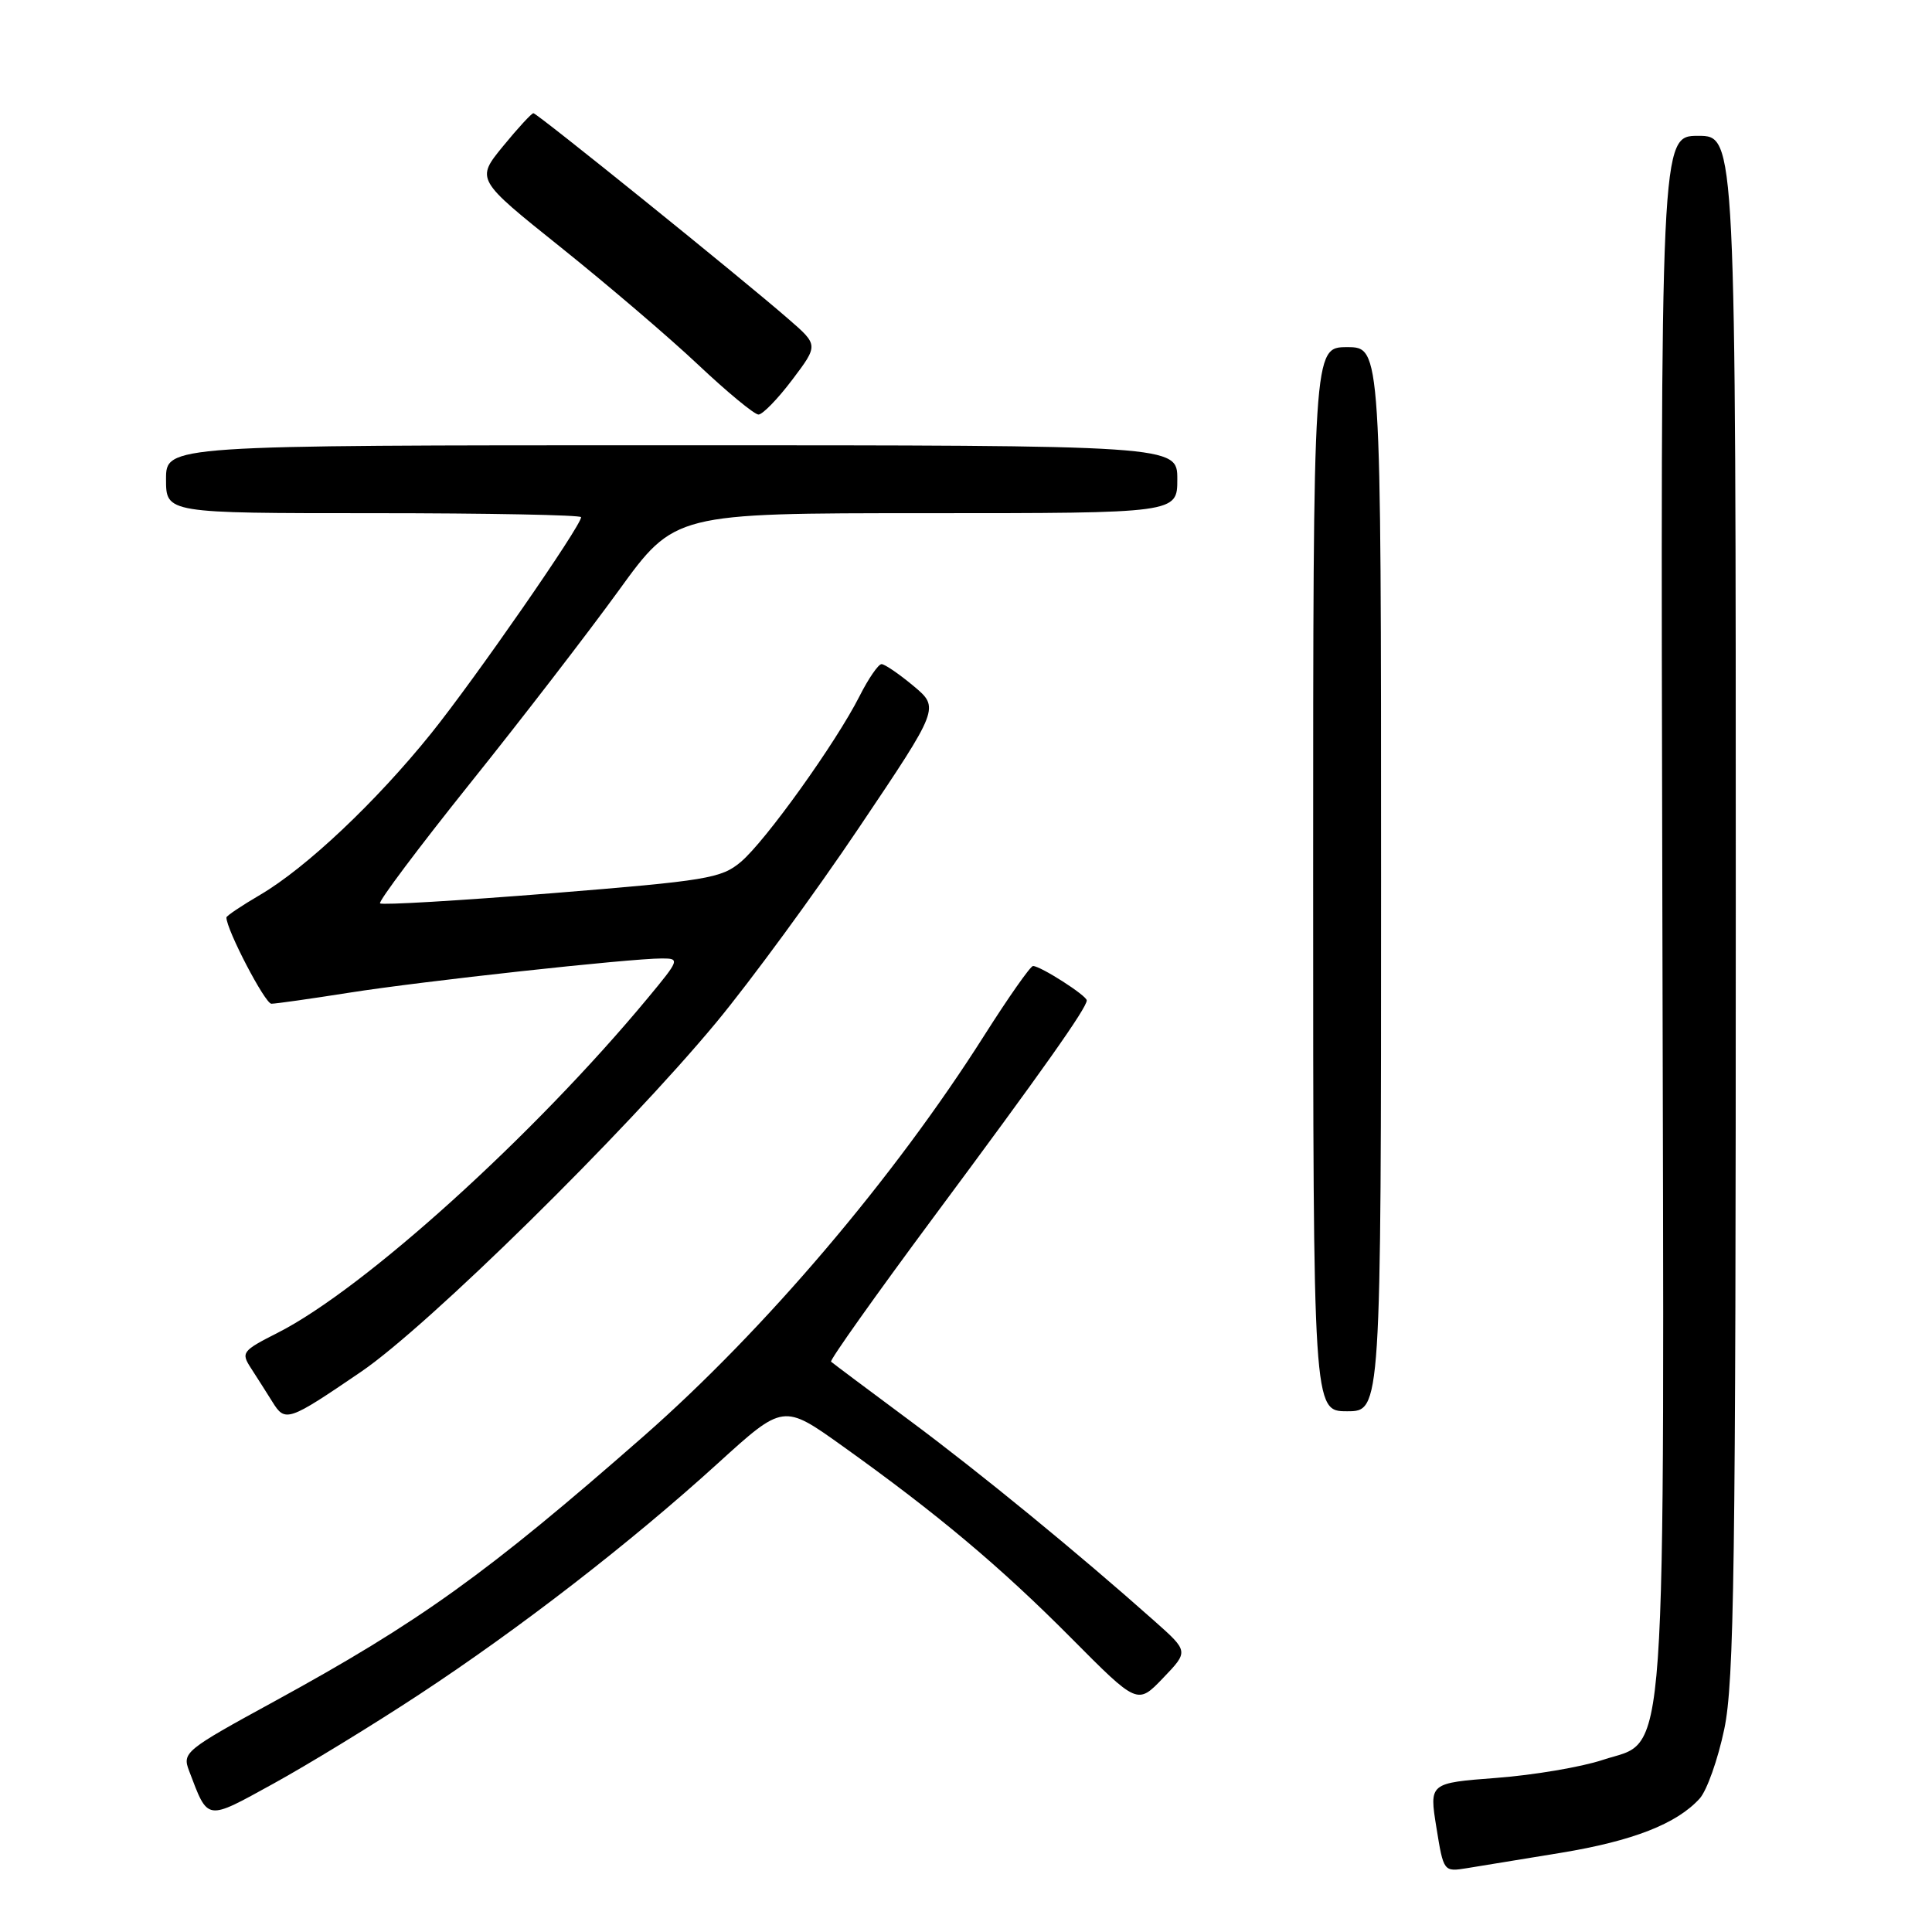 <?xml version="1.0" encoding="UTF-8" standalone="no"?>
<!DOCTYPE svg PUBLIC "-//W3C//DTD SVG 1.1//EN" "http://www.w3.org/Graphics/SVG/1.1/DTD/svg11.dtd" >
<svg xmlns="http://www.w3.org/2000/svg" xmlns:xlink="http://www.w3.org/1999/xlink" version="1.1" viewBox="0 0 256 256">
 <g >
 <path fill="currentColor"
d=" M 206.81 245.51 C 216.36 243.94 222.19 241.66 225.22 238.31 C 226.17 237.26 227.63 233.14 228.47 229.14 C 229.79 222.89 230.00 207.57 230.00 119.93 C 230.00 18.00 230.00 18.00 225.02 18.00 C 220.03 18.00 220.03 18.00 220.27 120.25 C 220.53 237.71 221.06 230.29 212.33 233.21 C 209.52 234.14 203.21 235.21 198.30 235.58 C 189.38 236.26 189.38 236.26 190.33 242.15 C 191.28 248.03 191.29 248.04 194.39 247.54 C 196.10 247.26 201.69 246.35 206.81 245.51 Z  M 55.50 224.56 C 68.86 215.78 83.56 204.41 95.15 193.87 C 103.80 186.01 103.80 186.01 111.65 191.62 C 124.19 200.58 132.57 207.61 141.95 217.06 C 150.72 225.89 150.72 225.89 154.11 222.35 C 157.50 218.82 157.50 218.82 153.00 214.82 C 142.80 205.75 129.91 195.19 120.50 188.20 C 115.00 184.12 110.33 180.62 110.12 180.43 C 109.92 180.24 116.03 171.63 123.70 161.29 C 138.17 141.81 144.00 133.56 144.00 132.56 C 144.00 131.92 137.89 128.01 136.88 128.00 C 136.54 128.00 133.64 132.13 130.44 137.17 C 118.47 156.06 101.34 176.21 85.29 190.30 C 64.52 208.52 55.58 214.93 36.30 225.47 C 24.54 231.89 24.13 232.22 25.05 234.63 C 27.61 241.36 27.21 241.30 36.25 236.33 C 40.79 233.83 49.45 228.54 55.50 224.56 Z  M 47.84 181.77 C 56.72 175.72 82.78 150.09 94.89 135.50 C 99.45 130.00 107.98 118.36 113.84 109.64 C 124.50 93.79 124.50 93.79 121.04 90.89 C 119.13 89.30 117.23 88.00 116.81 88.00 C 116.39 88.00 115.07 89.91 113.89 92.25 C 110.77 98.41 101.43 111.46 98.16 114.21 C 95.57 116.39 93.66 116.70 73.09 118.36 C 60.84 119.34 50.61 119.95 50.36 119.70 C 50.12 119.45 55.46 112.33 62.23 103.87 C 69.01 95.42 77.89 83.89 81.98 78.25 C 89.40 68.00 89.40 68.00 122.70 68.00 C 156.00 68.00 156.00 68.00 156.00 63.50 C 156.00 59.00 156.00 59.00 89.00 59.00 C 22.00 59.00 22.00 59.00 22.00 63.50 C 22.00 68.00 22.00 68.00 49.50 68.00 C 64.62 68.00 77.00 68.24 77.00 68.53 C 77.00 69.68 62.89 90.02 57.13 97.18 C 49.82 106.26 40.57 114.99 34.47 118.57 C 32.01 120.01 30.00 121.36 30.00 121.57 C 30.00 123.18 35.12 133.00 35.96 133.00 C 36.54 133.00 41.18 132.34 46.26 131.54 C 55.88 130.02 83.44 127.00 87.72 127.00 C 90.10 127.00 90.04 127.18 85.84 132.24 C 70.76 150.43 48.23 170.81 36.80 176.60 C 32.07 179.00 31.91 179.22 33.27 181.31 C 34.05 182.51 35.32 184.52 36.10 185.76 C 37.79 188.49 38.17 188.36 47.84 181.77 Z  M 183.00 116.50 C 183.00 46.00 183.00 46.00 178.50 46.00 C 174.00 46.00 174.00 46.00 174.00 116.50 C 174.00 187.00 174.00 187.00 178.50 187.00 C 183.00 187.00 183.00 187.00 183.00 116.50 Z  M 104.97 50.33 C 108.45 45.72 108.45 45.72 104.47 42.27 C 98.23 36.83 71.17 15.00 70.68 15.00 C 70.44 15.00 68.62 16.97 66.65 19.38 C 63.06 23.77 63.06 23.77 74.28 32.75 C 80.45 37.69 88.65 44.69 92.50 48.32 C 96.35 51.95 99.95 54.92 100.50 54.93 C 101.05 54.93 103.06 52.86 104.97 50.33 Z "/>
</g>
</svg>